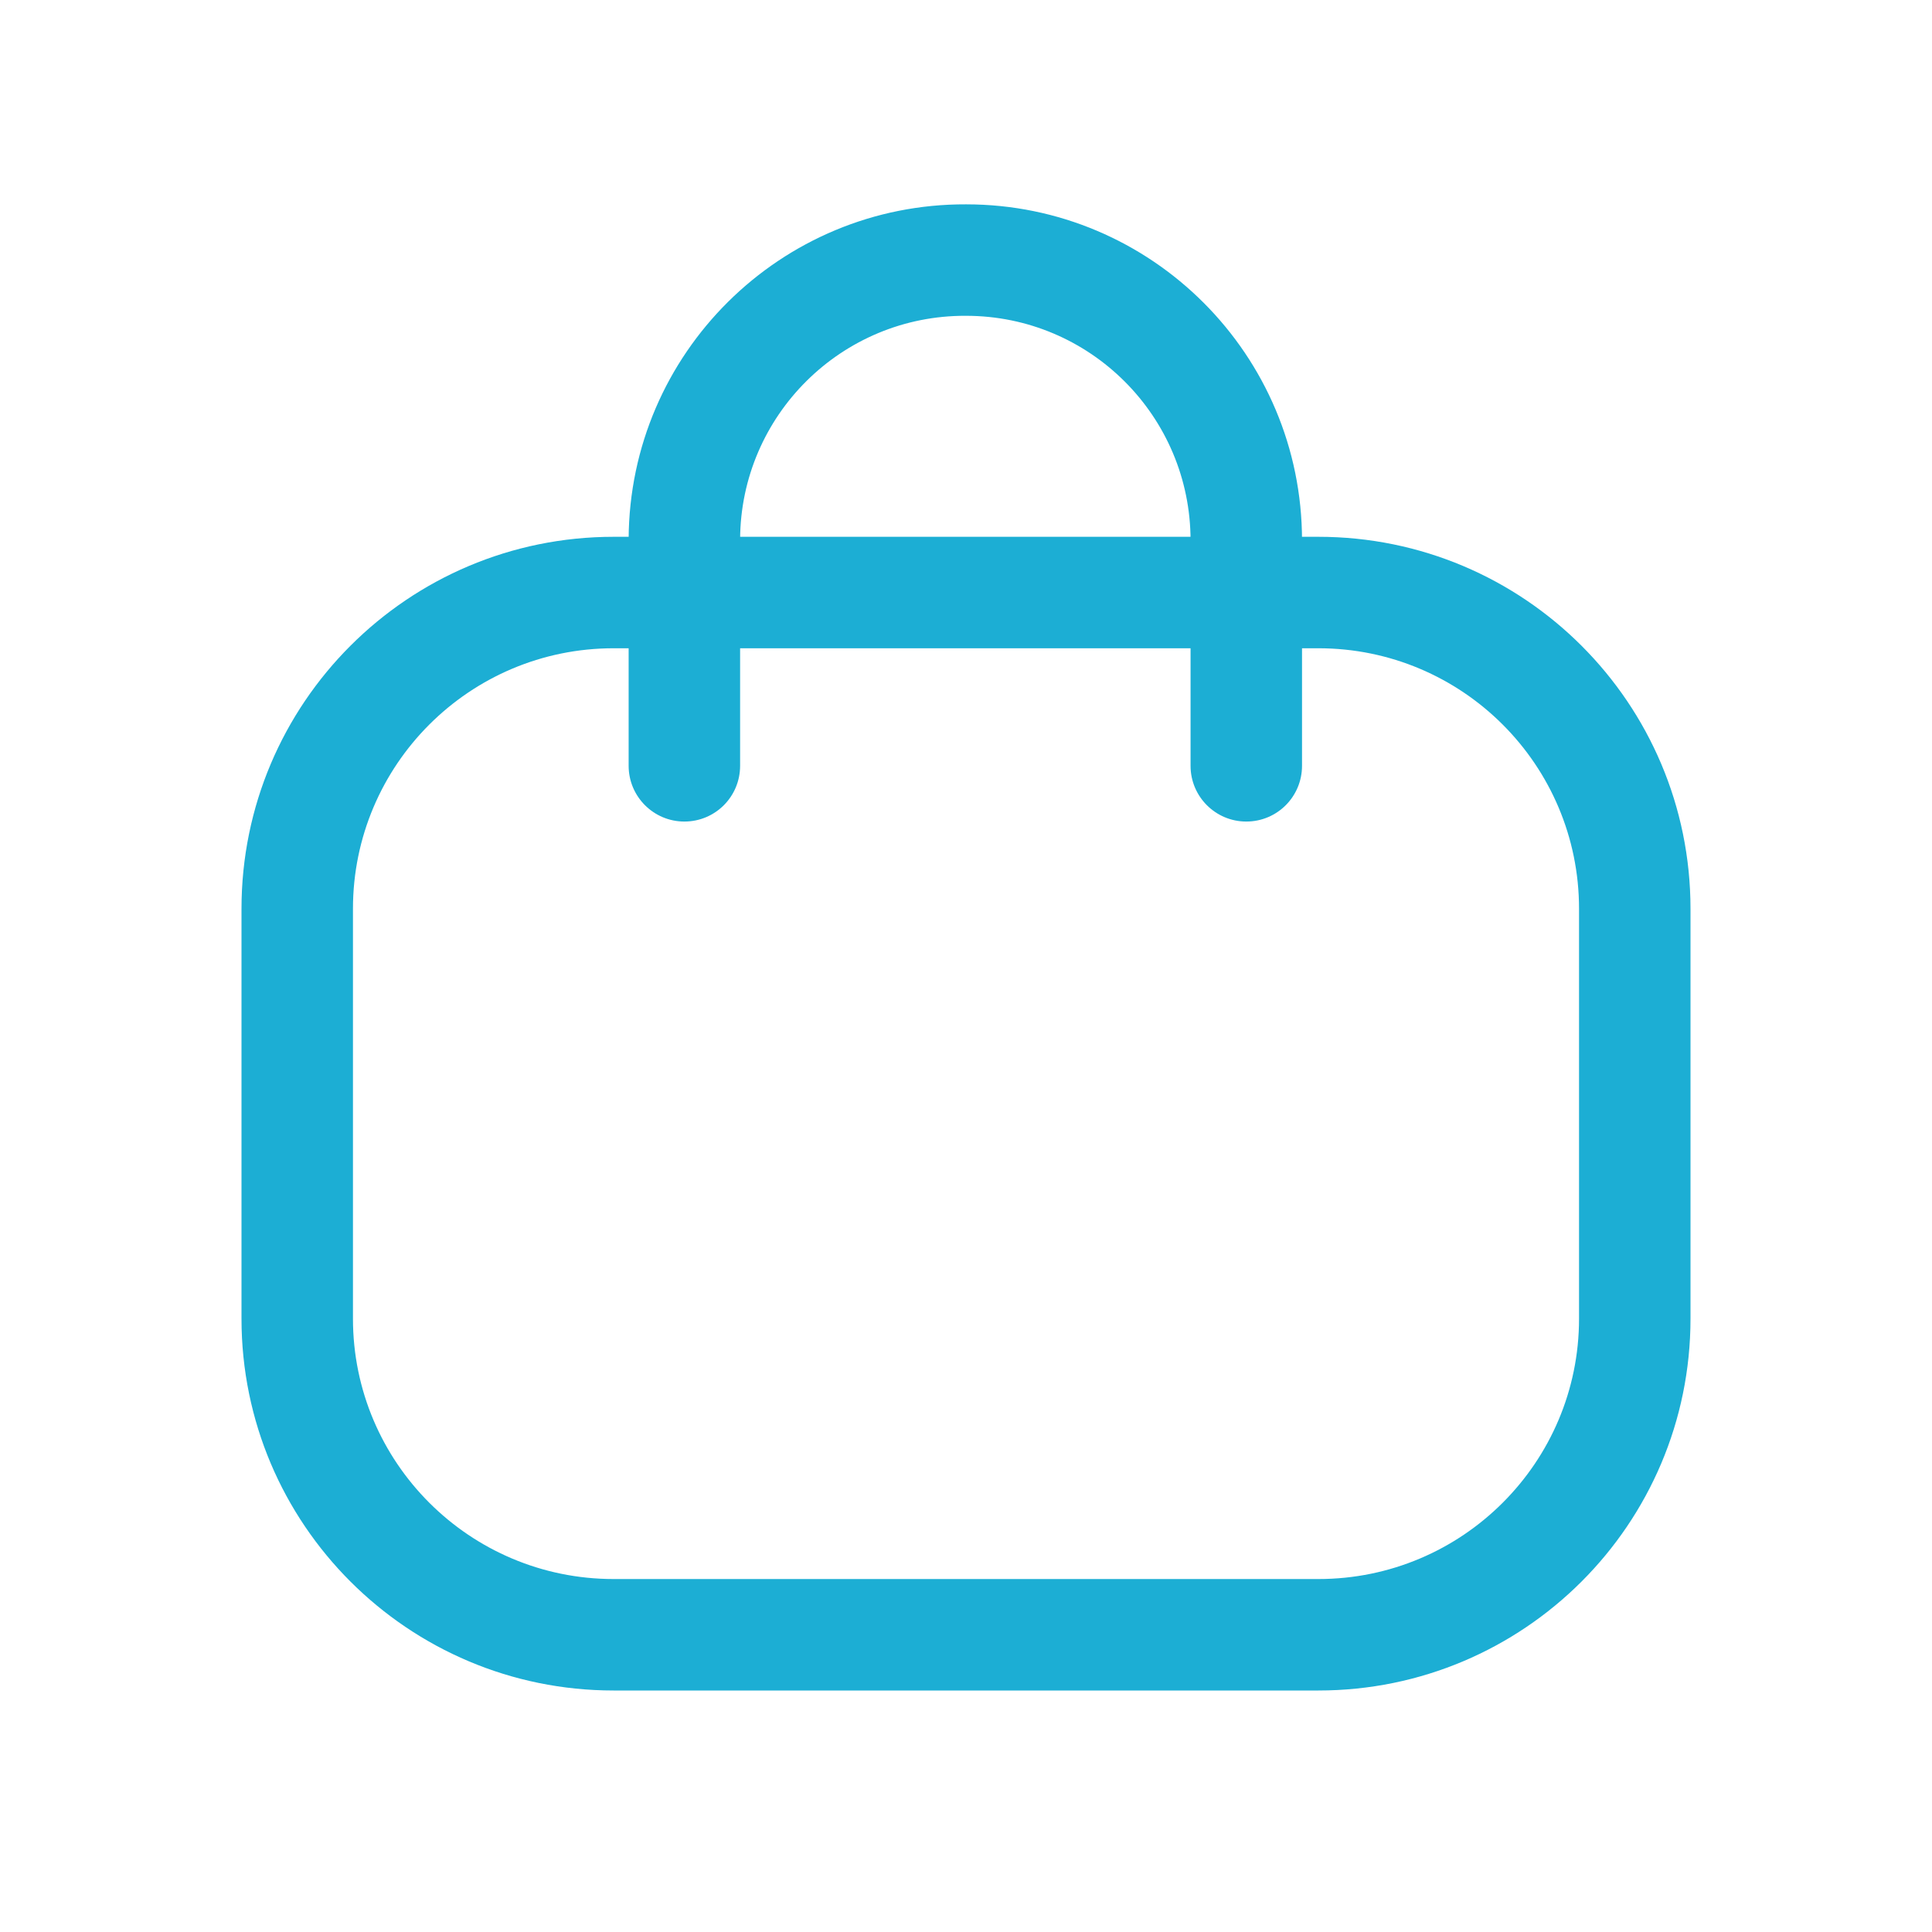 <svg width="13" height="13" viewBox="0 0 13 13" fill="none" xmlns="http://www.w3.org/2000/svg">
<path fill-rule="evenodd" clip-rule="evenodd" d="M6.501 1.375C7.75 1.375 8.761 2.388 8.761 3.637V5.153C8.761 5.36 8.594 5.528 8.386 5.528C8.179 5.528 8.011 5.36 8.011 5.153V3.637C8.011 2.802 7.335 2.125 6.5 2.125H6.499C5.664 2.121 4.984 2.795 4.98 3.629V5.153C4.98 5.36 4.813 5.528 4.605 5.528C4.398 5.528 4.23 5.36 4.23 5.153V3.626C4.236 2.377 5.253 1.37 6.501 1.375Z" fill="#1CAED4"/>
<path fill-rule="evenodd" clip-rule="evenodd" d="M4.129 4.362C3.16 4.362 2.375 5.147 2.375 6.115V8.873C2.375 9.84 3.16 10.625 4.129 10.625H8.871C9.84 10.625 10.625 9.84 10.625 8.873V6.115C10.625 5.147 9.84 4.362 8.871 4.362H4.129ZM1.625 6.115C1.625 4.732 2.746 3.612 4.129 3.612H8.871C10.254 3.612 11.375 4.732 11.375 6.115V8.873C11.375 10.255 10.254 11.375 8.871 11.375H4.129C2.746 11.375 1.625 10.255 1.625 8.873V6.115Z" fill="#1CAED4"/>
</svg>
